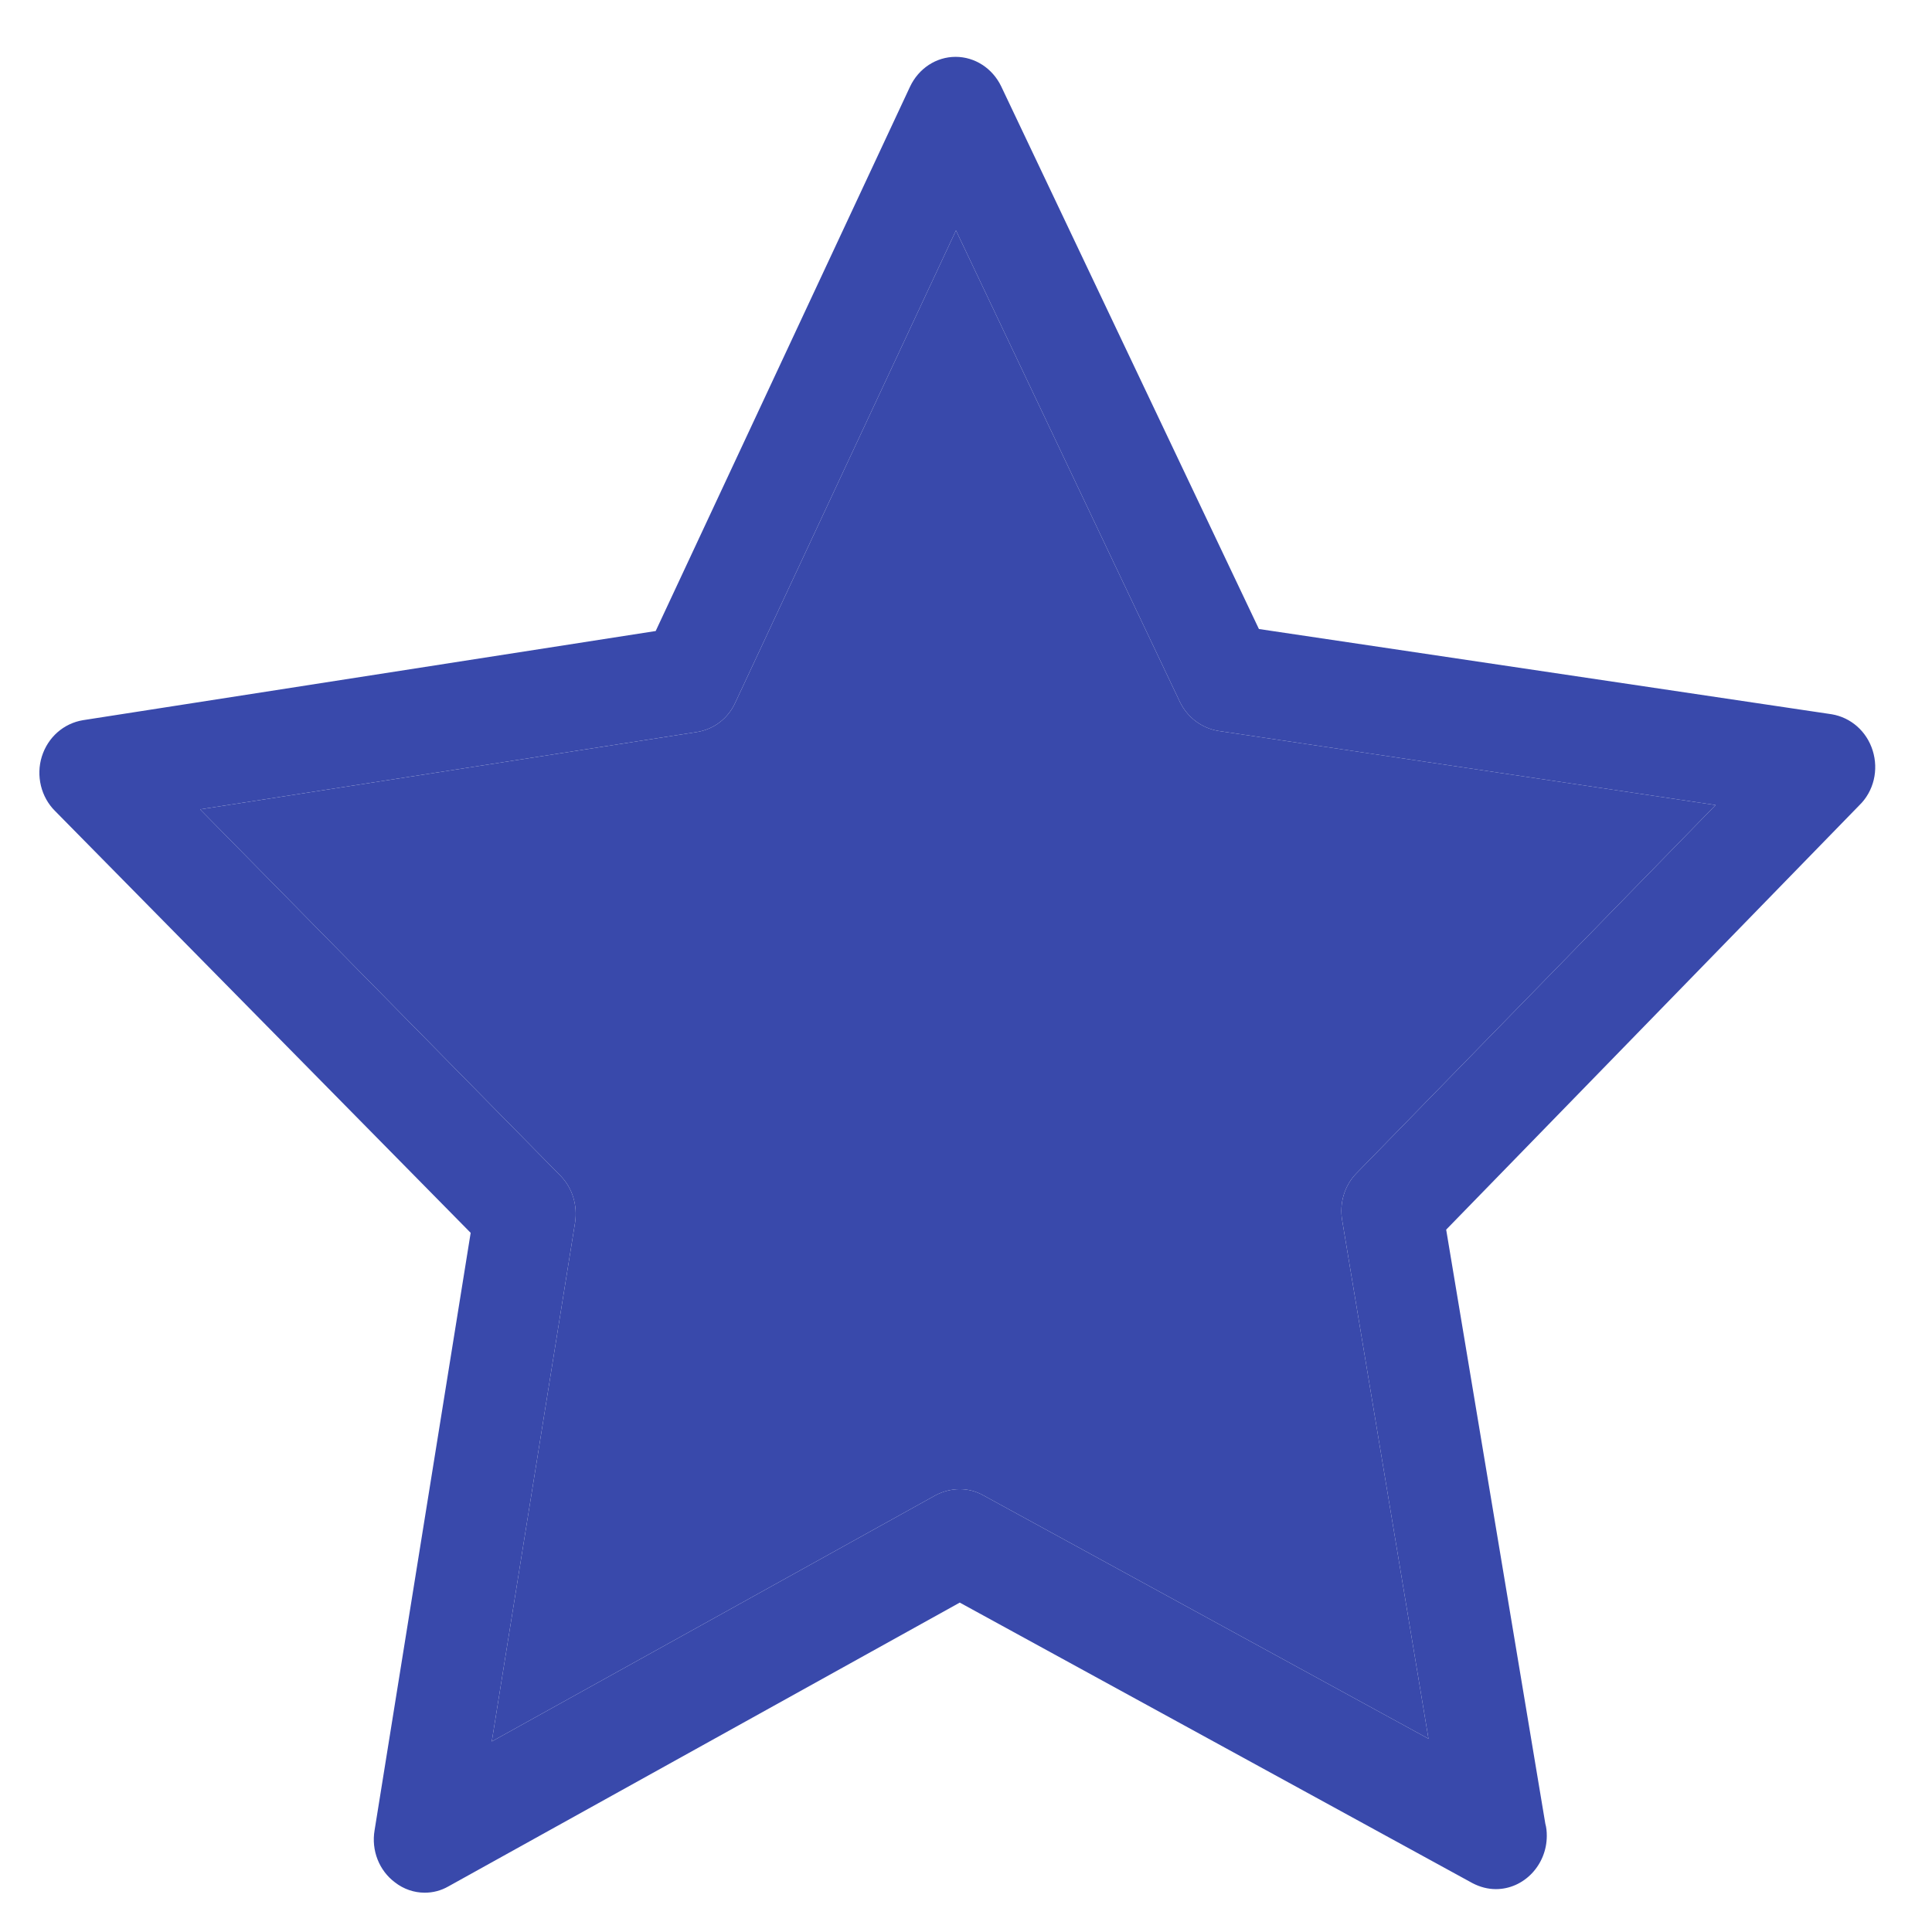 <svg width="26" height="26" viewBox="0 0 26 26" fill="none" xmlns="http://www.w3.org/2000/svg">
<path d="M25.202 10.101C25.121 9.841 24.908 9.655 24.649 9.612L16.942 8.465L13.474 1.163C13.357 0.919 13.119 0.765 12.86 0.765C12.601 0.765 12.363 0.919 12.246 1.168L8.824 8.492L1.116 9.692C0.858 9.735 0.645 9.92 0.563 10.181C0.482 10.441 0.553 10.728 0.741 10.914L6.334 16.591L5.041 24.631C4.995 24.902 5.102 25.173 5.315 25.332C5.431 25.423 5.573 25.471 5.715 25.471C5.827 25.471 5.933 25.444 6.035 25.386L12.916 21.567L19.817 25.343C19.919 25.396 20.025 25.423 20.131 25.423C20.507 25.423 20.816 25.099 20.816 24.706C20.816 24.647 20.811 24.594 20.796 24.541L19.462 16.548L25.02 10.839C25.218 10.648 25.283 10.361 25.202 10.101ZM18.255 15.789C18.093 15.954 18.022 16.193 18.063 16.426L19.224 23.399L13.23 20.122C13.032 20.011 12.794 20.016 12.591 20.122L6.618 23.436L7.739 16.453C7.774 16.219 7.703 15.985 7.541 15.821L2.693 10.892L9.381 9.851C9.605 9.814 9.797 9.671 9.894 9.458L12.865 3.101L15.877 9.443C15.979 9.655 16.171 9.798 16.394 9.836L23.088 10.834L18.255 15.789Z" fill="#3949AB"/>
<path d="M18.255 15.789C18.093 15.954 18.022 16.193 18.063 16.426L19.224 23.399L13.23 20.122C13.032 20.011 12.794 20.016 12.591 20.122L6.618 23.436L7.739 16.453C7.774 16.219 7.703 15.985 7.541 15.821L2.693 10.892L9.381 9.851C9.605 9.814 9.797 9.671 9.894 9.458L12.865 3.101L15.877 9.443C15.979 9.655 16.171 9.798 16.394 9.836L23.088 10.834L18.255 15.789Z" fill="#3949AB"/>
</svg>
